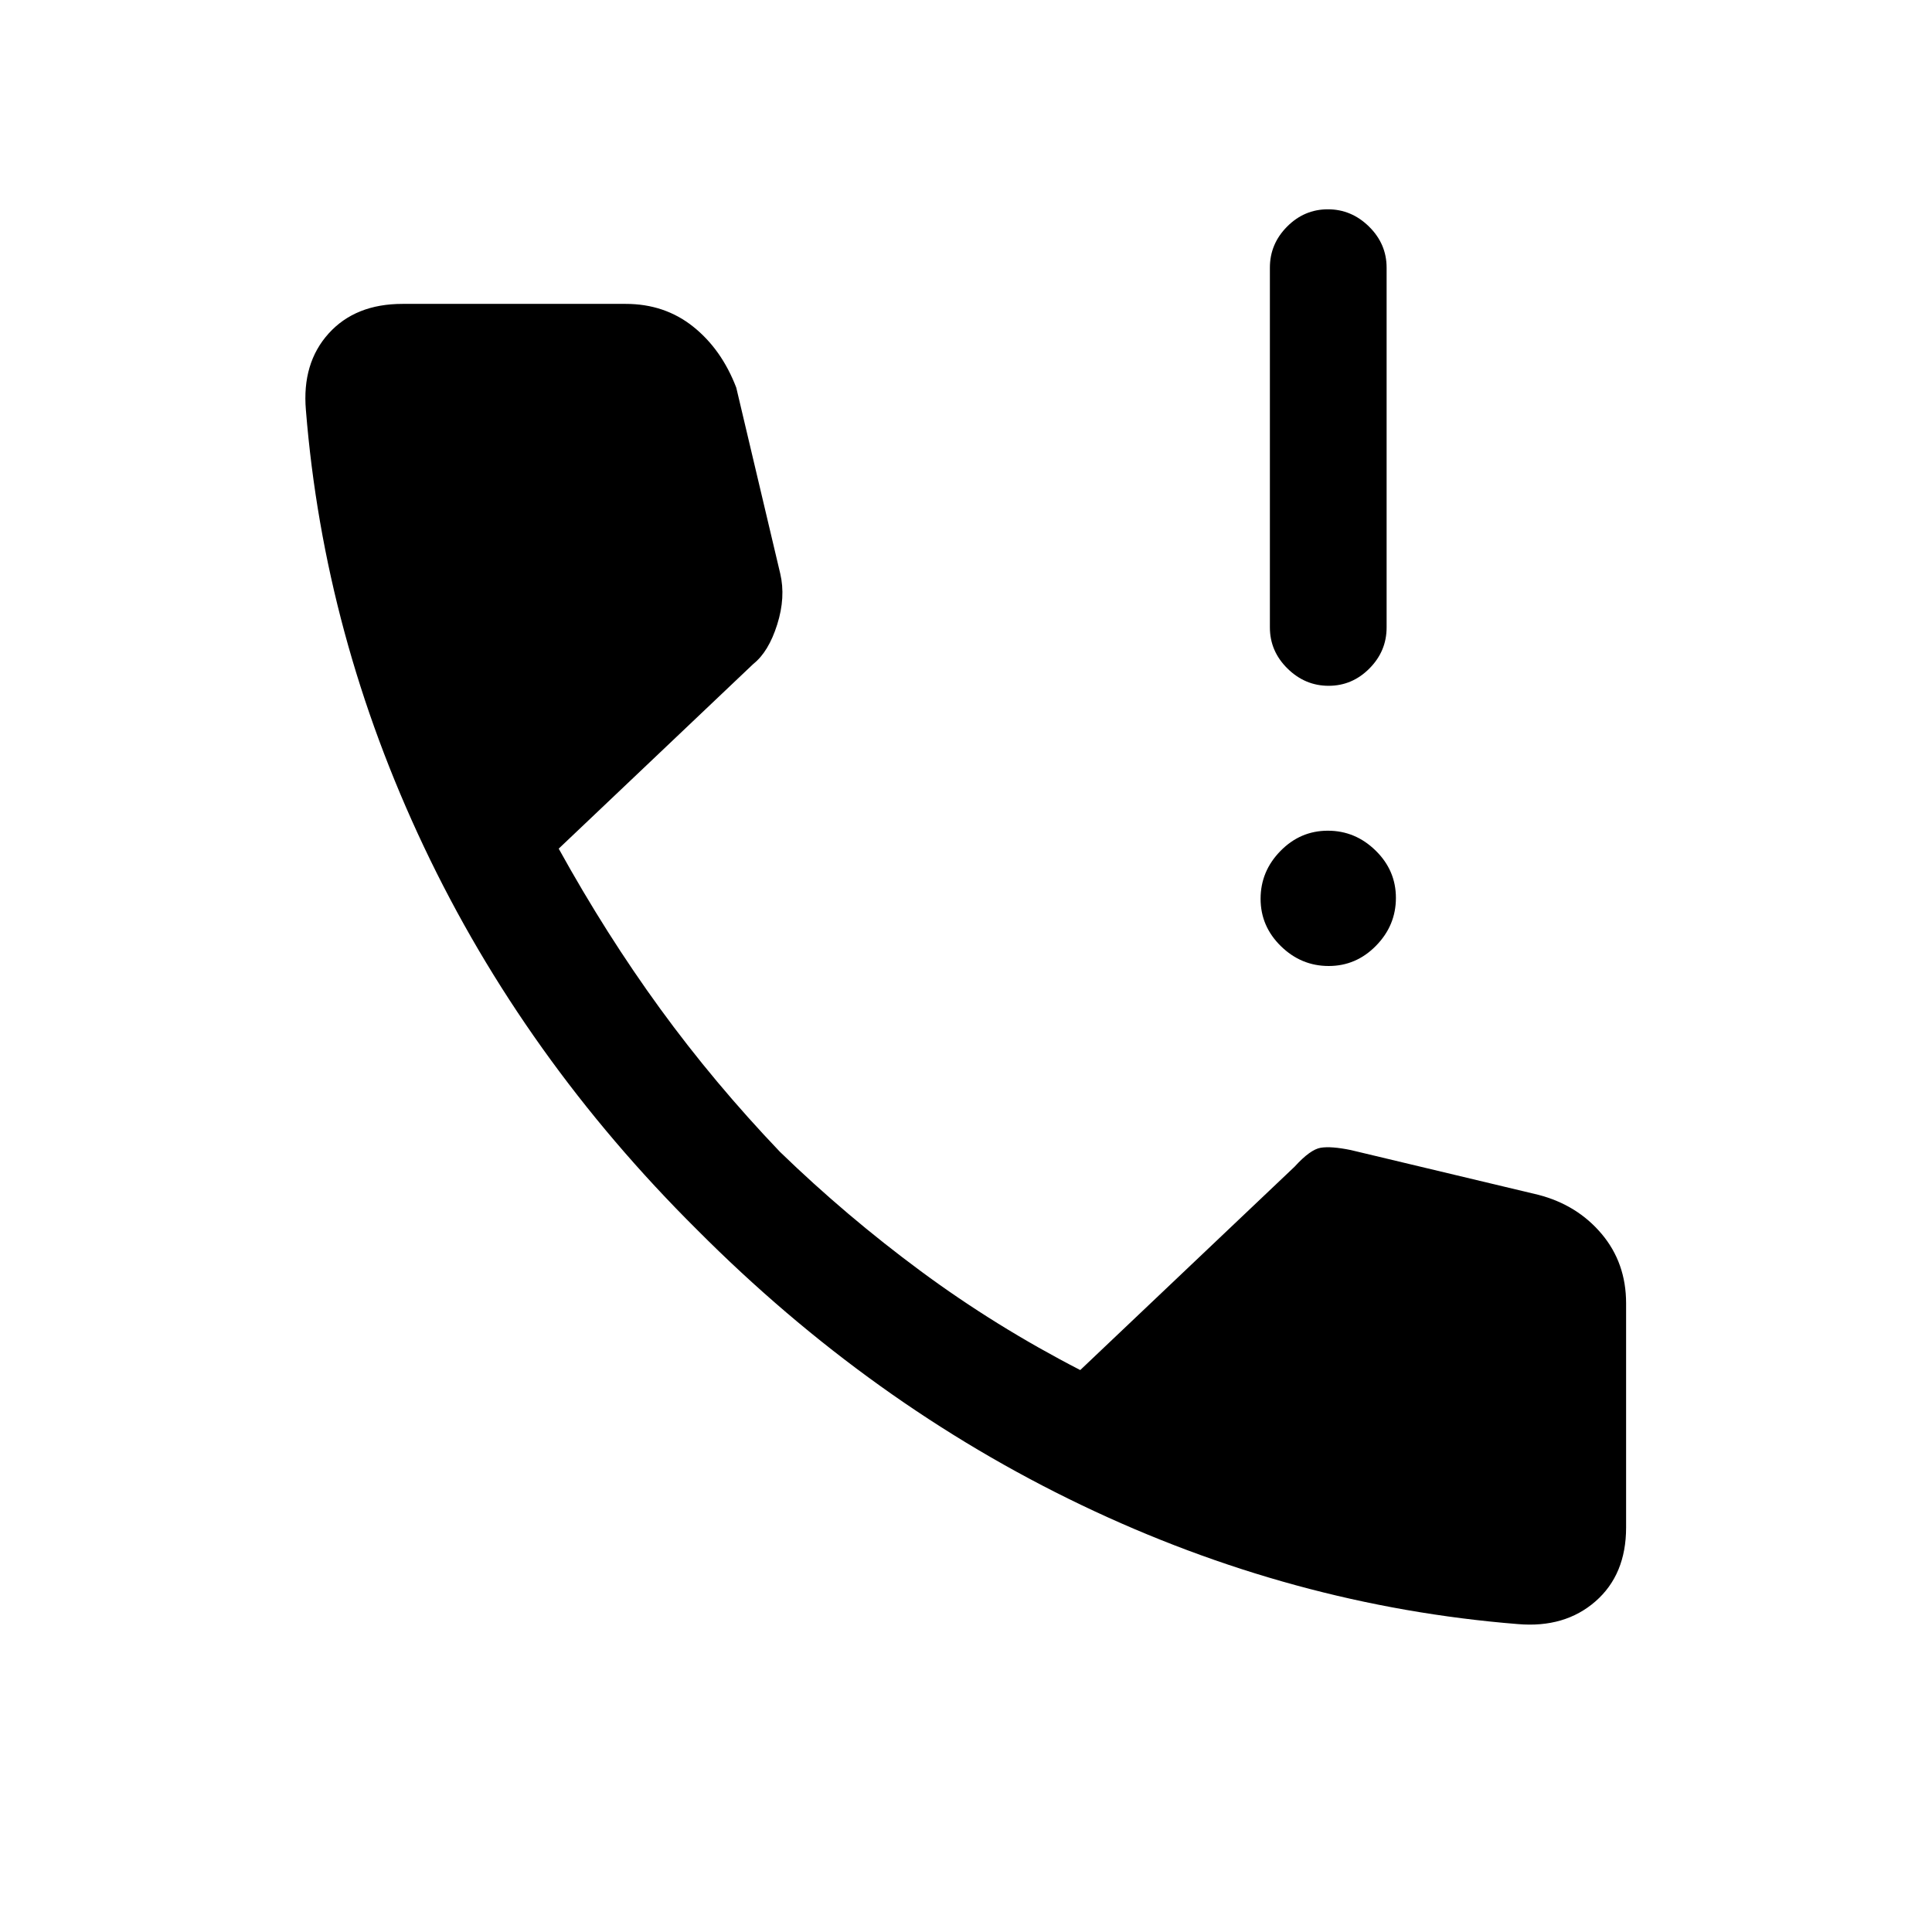 <svg xmlns="http://www.w3.org/2000/svg" height="20" viewBox="0 -960 960 960" width="20"><path d="M660.18-619.23q-11.72 0-20.45-8.6-8.73-8.6-8.73-20.4V-827q0-11.8 8.55-20.4 8.54-8.6 20.27-8.6 11.72 0 20.45 8.6Q689-838.8 689-827v178.77q0 11.8-8.55 20.4-8.54 8.6-20.27 8.6Zm.03 139.23q-13.67 0-23.75-9.87-10.08-9.86-10.08-23.53 0-13.68 9.87-23.75 9.87-10.08 23.54-10.08t23.75 9.87q10.08 9.86 10.08 23.53 0 13.68-9.87 23.75Q673.88-480 660.21-480Zm94.02 327q-112.15-9-216.88-59.15-104.73-50.16-190.89-136.7-86.15-85.53-135.81-190.38Q161-644.08 152-756.23q-2-23.33 11.29-38.05Q176.57-809 200-809h110.92q19.31 0 33.46 11.27 14.16 11.27 21.47 30.35L387.69-675q2.77 11.77-1.5 25.31t-11.81 19.54l-96.76 91.84q23.61 42.69 50.42 79.54 26.81 36.85 59.54 71.14 32.88 31.86 70.04 59.32 37.15 27.46 79.15 49.08l106.54-101.08q7.77-8.54 12.96-9.38 5.19-.85 14.96 1.15l93.15 22.23q19.31 5 31.47 19.43Q808-332.46 808-312.38V-201q0 23.43-15.22 36.71Q777.56-151 754.23-153Z"/></svg>